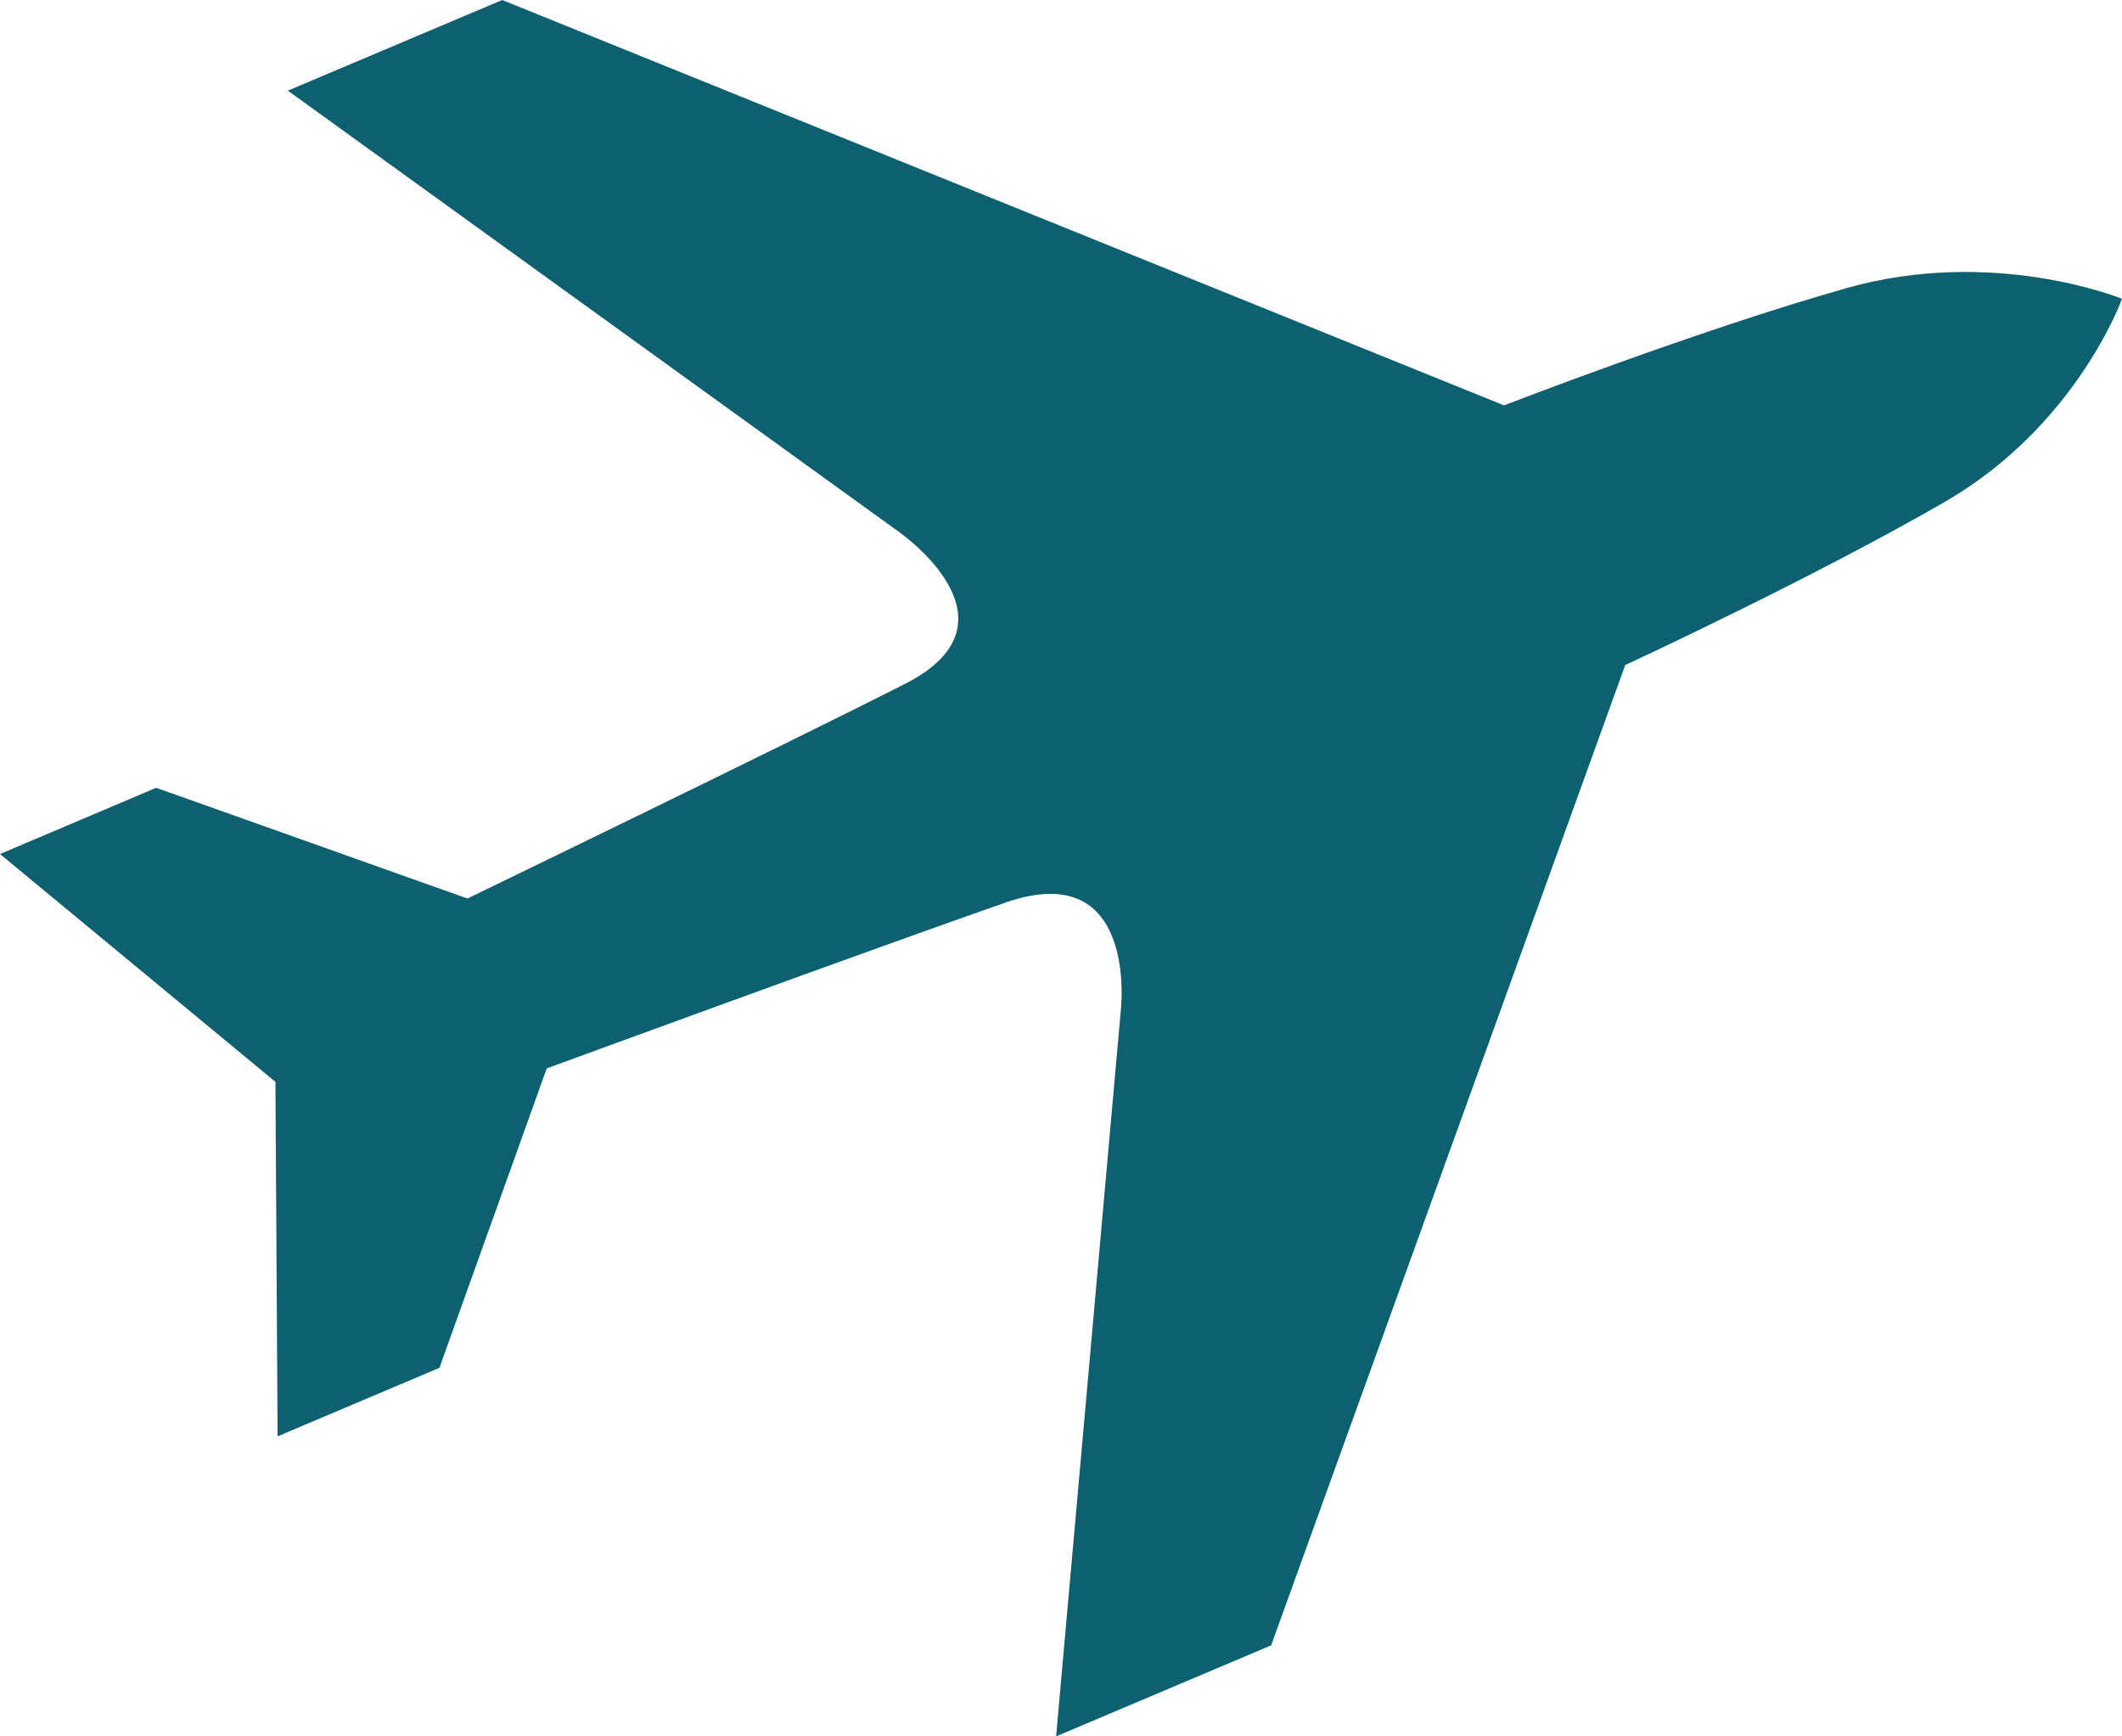<svg width="88" height="72" viewBox="0 0 88 72" fill="none" xmlns="http://www.w3.org/2000/svg">
<path d="M11.936 3.758L37.239 22.026C37.239 22.026 42.653 25.742 37.546 28.35C32.456 30.933 19.385 37.257 19.385 37.257L6.477 32.666L0 35.412L11.422 44.859L11.512 59.558L18.223 56.718L22.673 44.302C22.673 44.302 36.339 39.291 41.761 37.403C47.211 35.558 46.482 41.873 46.482 41.873L43.797 72L52.715 68.225L67.398 27.578C67.398 27.578 75.181 23.974 80.658 20.808C86.126 17.642 88 12.39 88 12.39C88 12.39 82.667 10.202 76.524 11.961C70.38 13.703 62.372 16.809 62.372 16.809L20.827 0L11.936 3.758Z" fill="#0D606F"/>
</svg>
